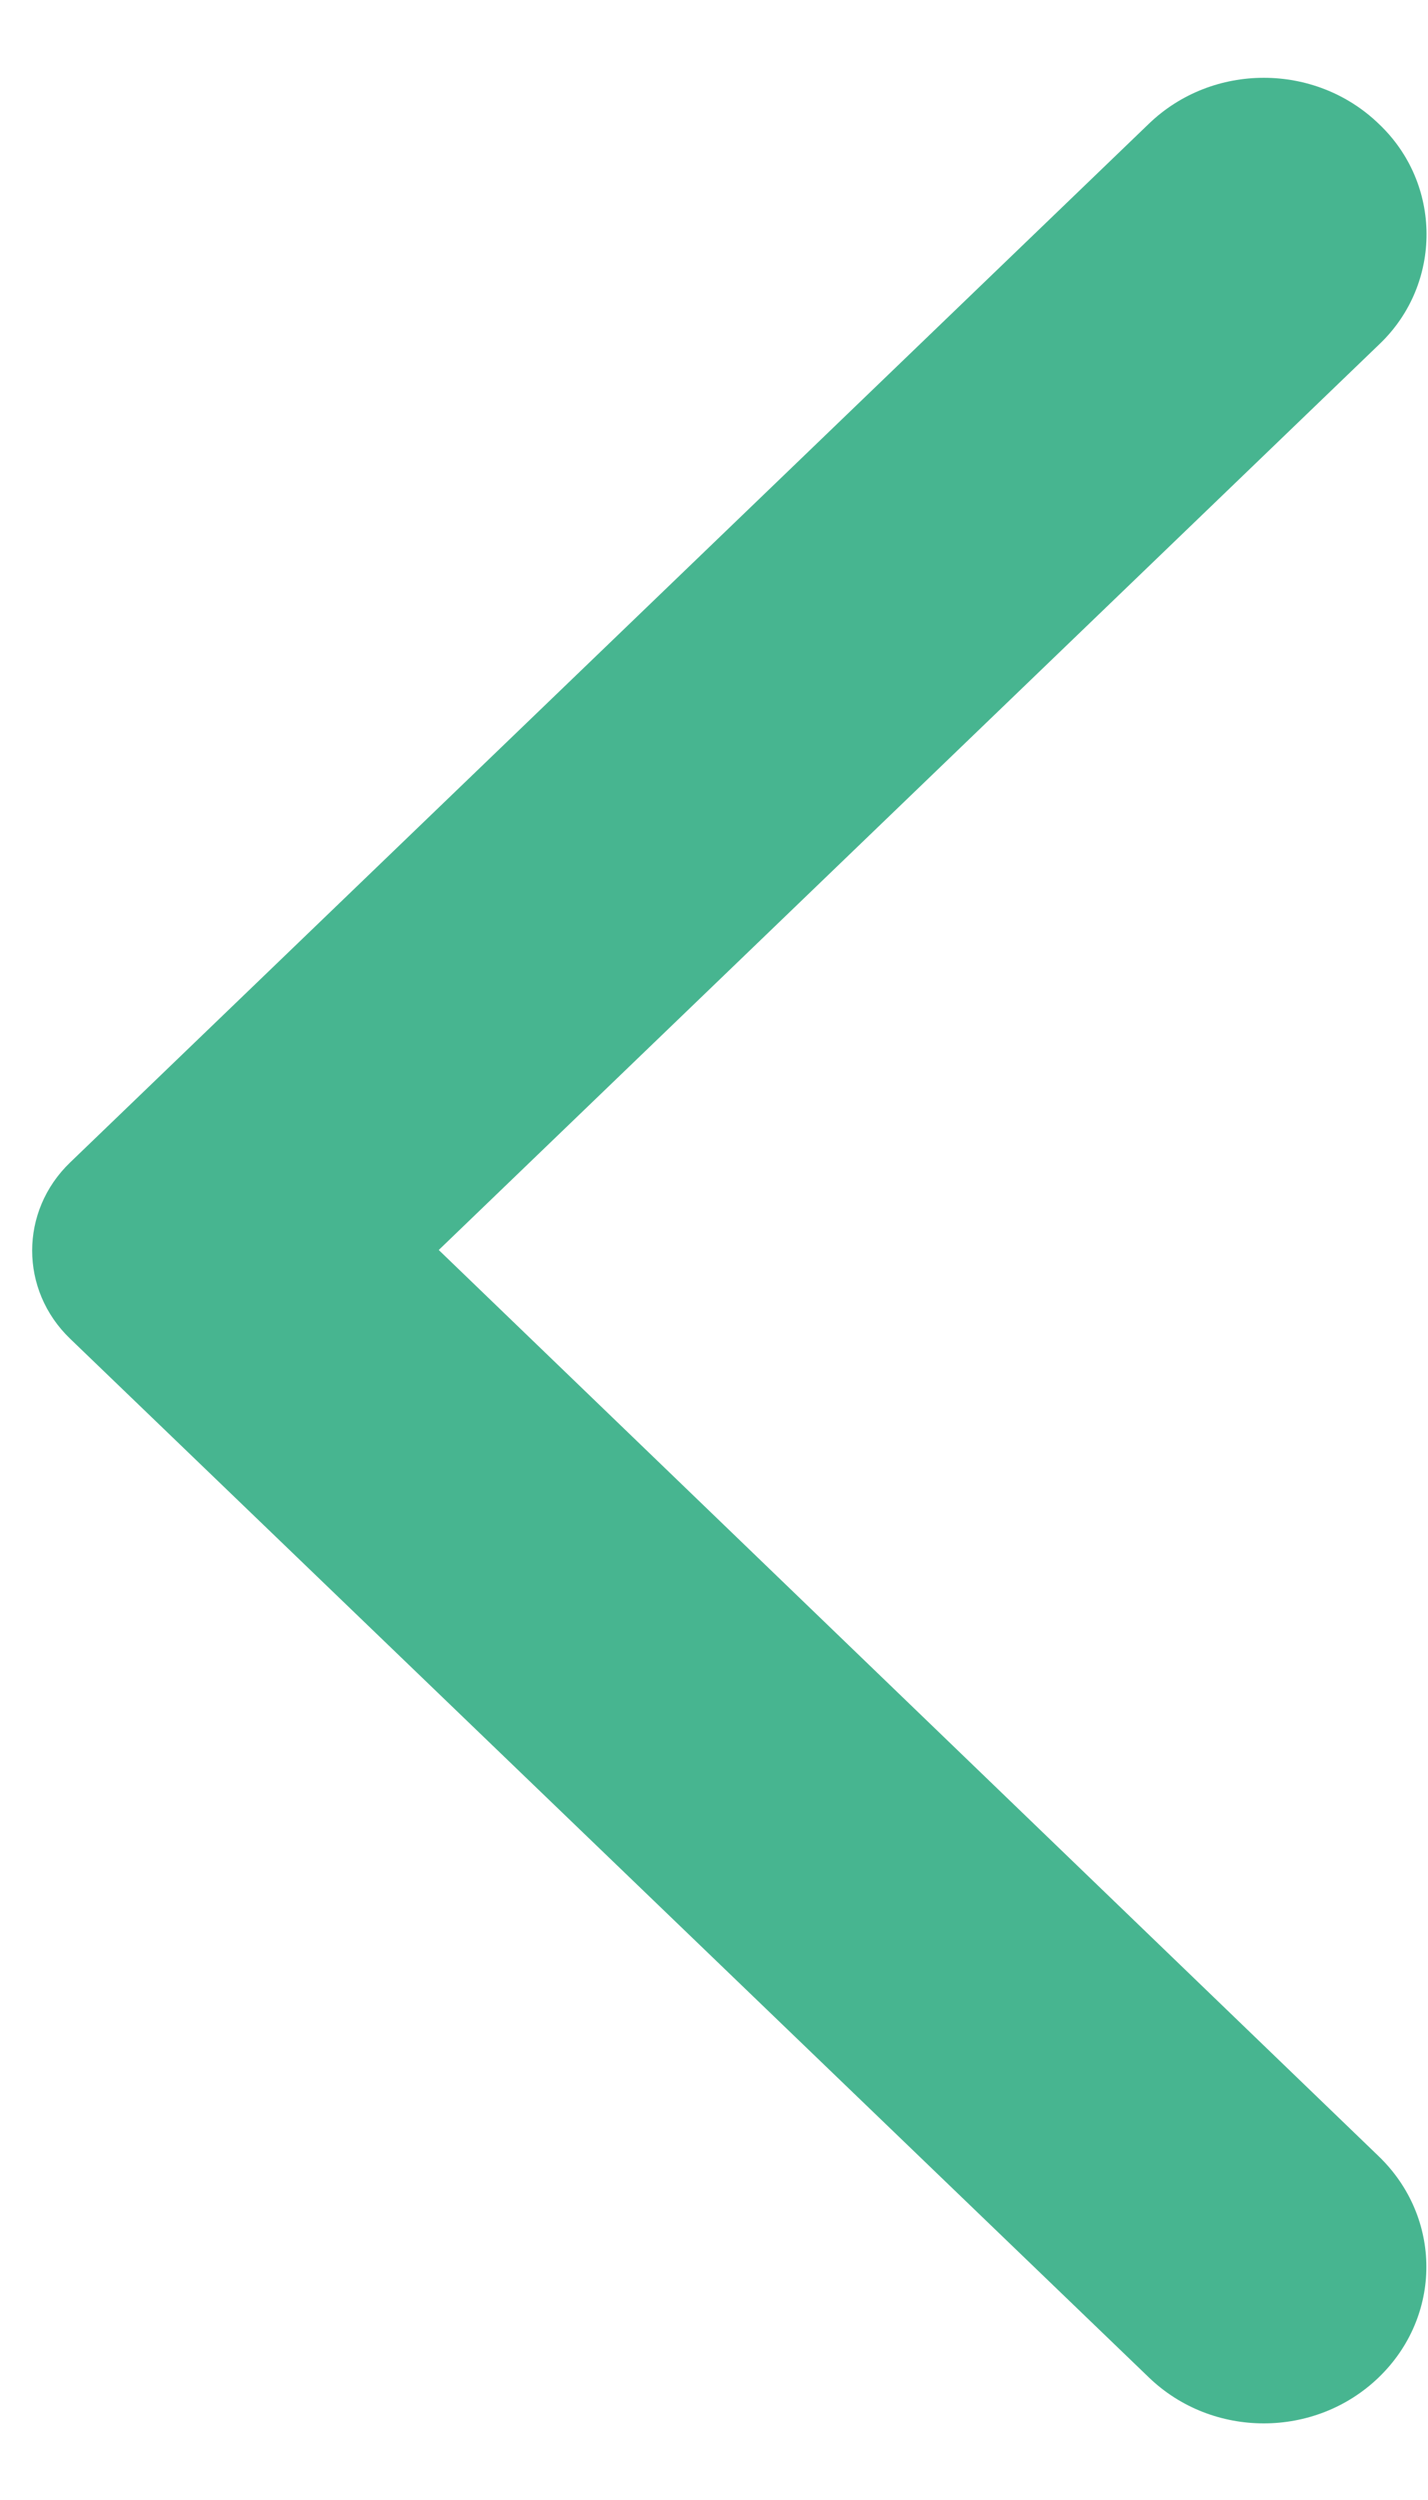 <svg width="12" height="21" viewBox="0 0 12 21" fill="none" xmlns="http://www.w3.org/2000/svg">
<g clip-path="url(#clip0_109_1753)">
<path fill-rule="evenodd" clip-rule="evenodd" d="M11.585 1.039C11.051 0.525 10.189 0.525 9.655 1.039L0.589 9.765C0.164 10.174 0.164 10.836 0.589 11.245L9.655 19.971C10.189 20.485 11.051 20.485 11.585 19.971C12.12 19.456 12.12 18.627 11.585 18.112L3.687 10.5L11.596 2.887C12.12 2.383 12.12 1.543 11.585 1.039Z" fill="#47B590"/>
</g>
<defs>
<clipPath id="clip0_109_1753">
<rect width="12" height="21" fill="white"/>
</clipPath>
</defs>
</svg>
